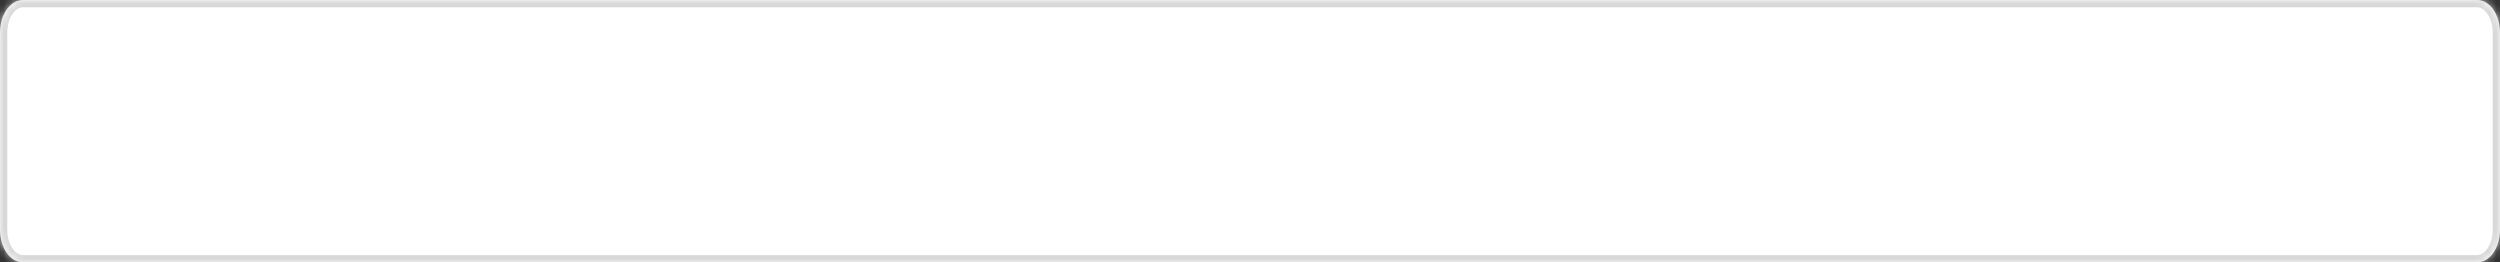 ﻿<?xml version="1.0" encoding="utf-8"?>
<svg version="1.1" xmlns:xlink="http://www.w3.org/1999/xlink" width="343px" height="36px" xmlns="http://www.w3.org/2000/svg">
  <rect width="100%" height="100%" fill="#333333" stroke="none"/>
  <defs>
    <mask fill="white" id="clip17">
      <path d="M 0 31.5  L 0 4.5  C 0 1.98  1.394 0  3.169 0  L 339.831 0  C 341.606 0  343 1.98  343 4.5  L 343 31.5  C 343 34.02  341.606 36  339.831 36  L 140.847 36  L 103.668 36  L 3.169 36  C 1.394 36  0 34.02  0 31.5  Z " fill-rule="evenodd" />
    </mask>
  </defs>
  <g transform="matrix(1 0 0 1 -2406 -4279 )">
    <path d="M 0 31.5  L 0 4.5  C 0 1.98  1.394 0  3.169 0  L 339.831 0  C 341.606 0  343 1.98  343 4.5  L 343 31.5  C 343 34.02  341.606 36  339.831 36  L 140.847 36  L 103.668 36  L 3.169 36  C 1.394 36  0 34.02  0 31.5  Z " fill-rule="nonzero" fill="#ffffff" stroke="none" transform="matrix(1 0 0 1 2406 4279 )" />
    <path d="M 0 31.5  L 0 4.5  C 0 1.98  1.394 0  3.169 0  L 339.831 0  C 341.606 0  343 1.98  343 4.5  L 343 31.5  C 343 34.02  341.606 36  339.831 36  L 140.847 36  L 103.668 36  L 3.169 36  C 1.394 36  0 34.02  0 31.5  Z " stroke-width="2" stroke="#d8d8d8" fill="none" transform="matrix(1 0 0 1 2406 4279 )" mask="url(#clip17)" />
  </g>
</svg>